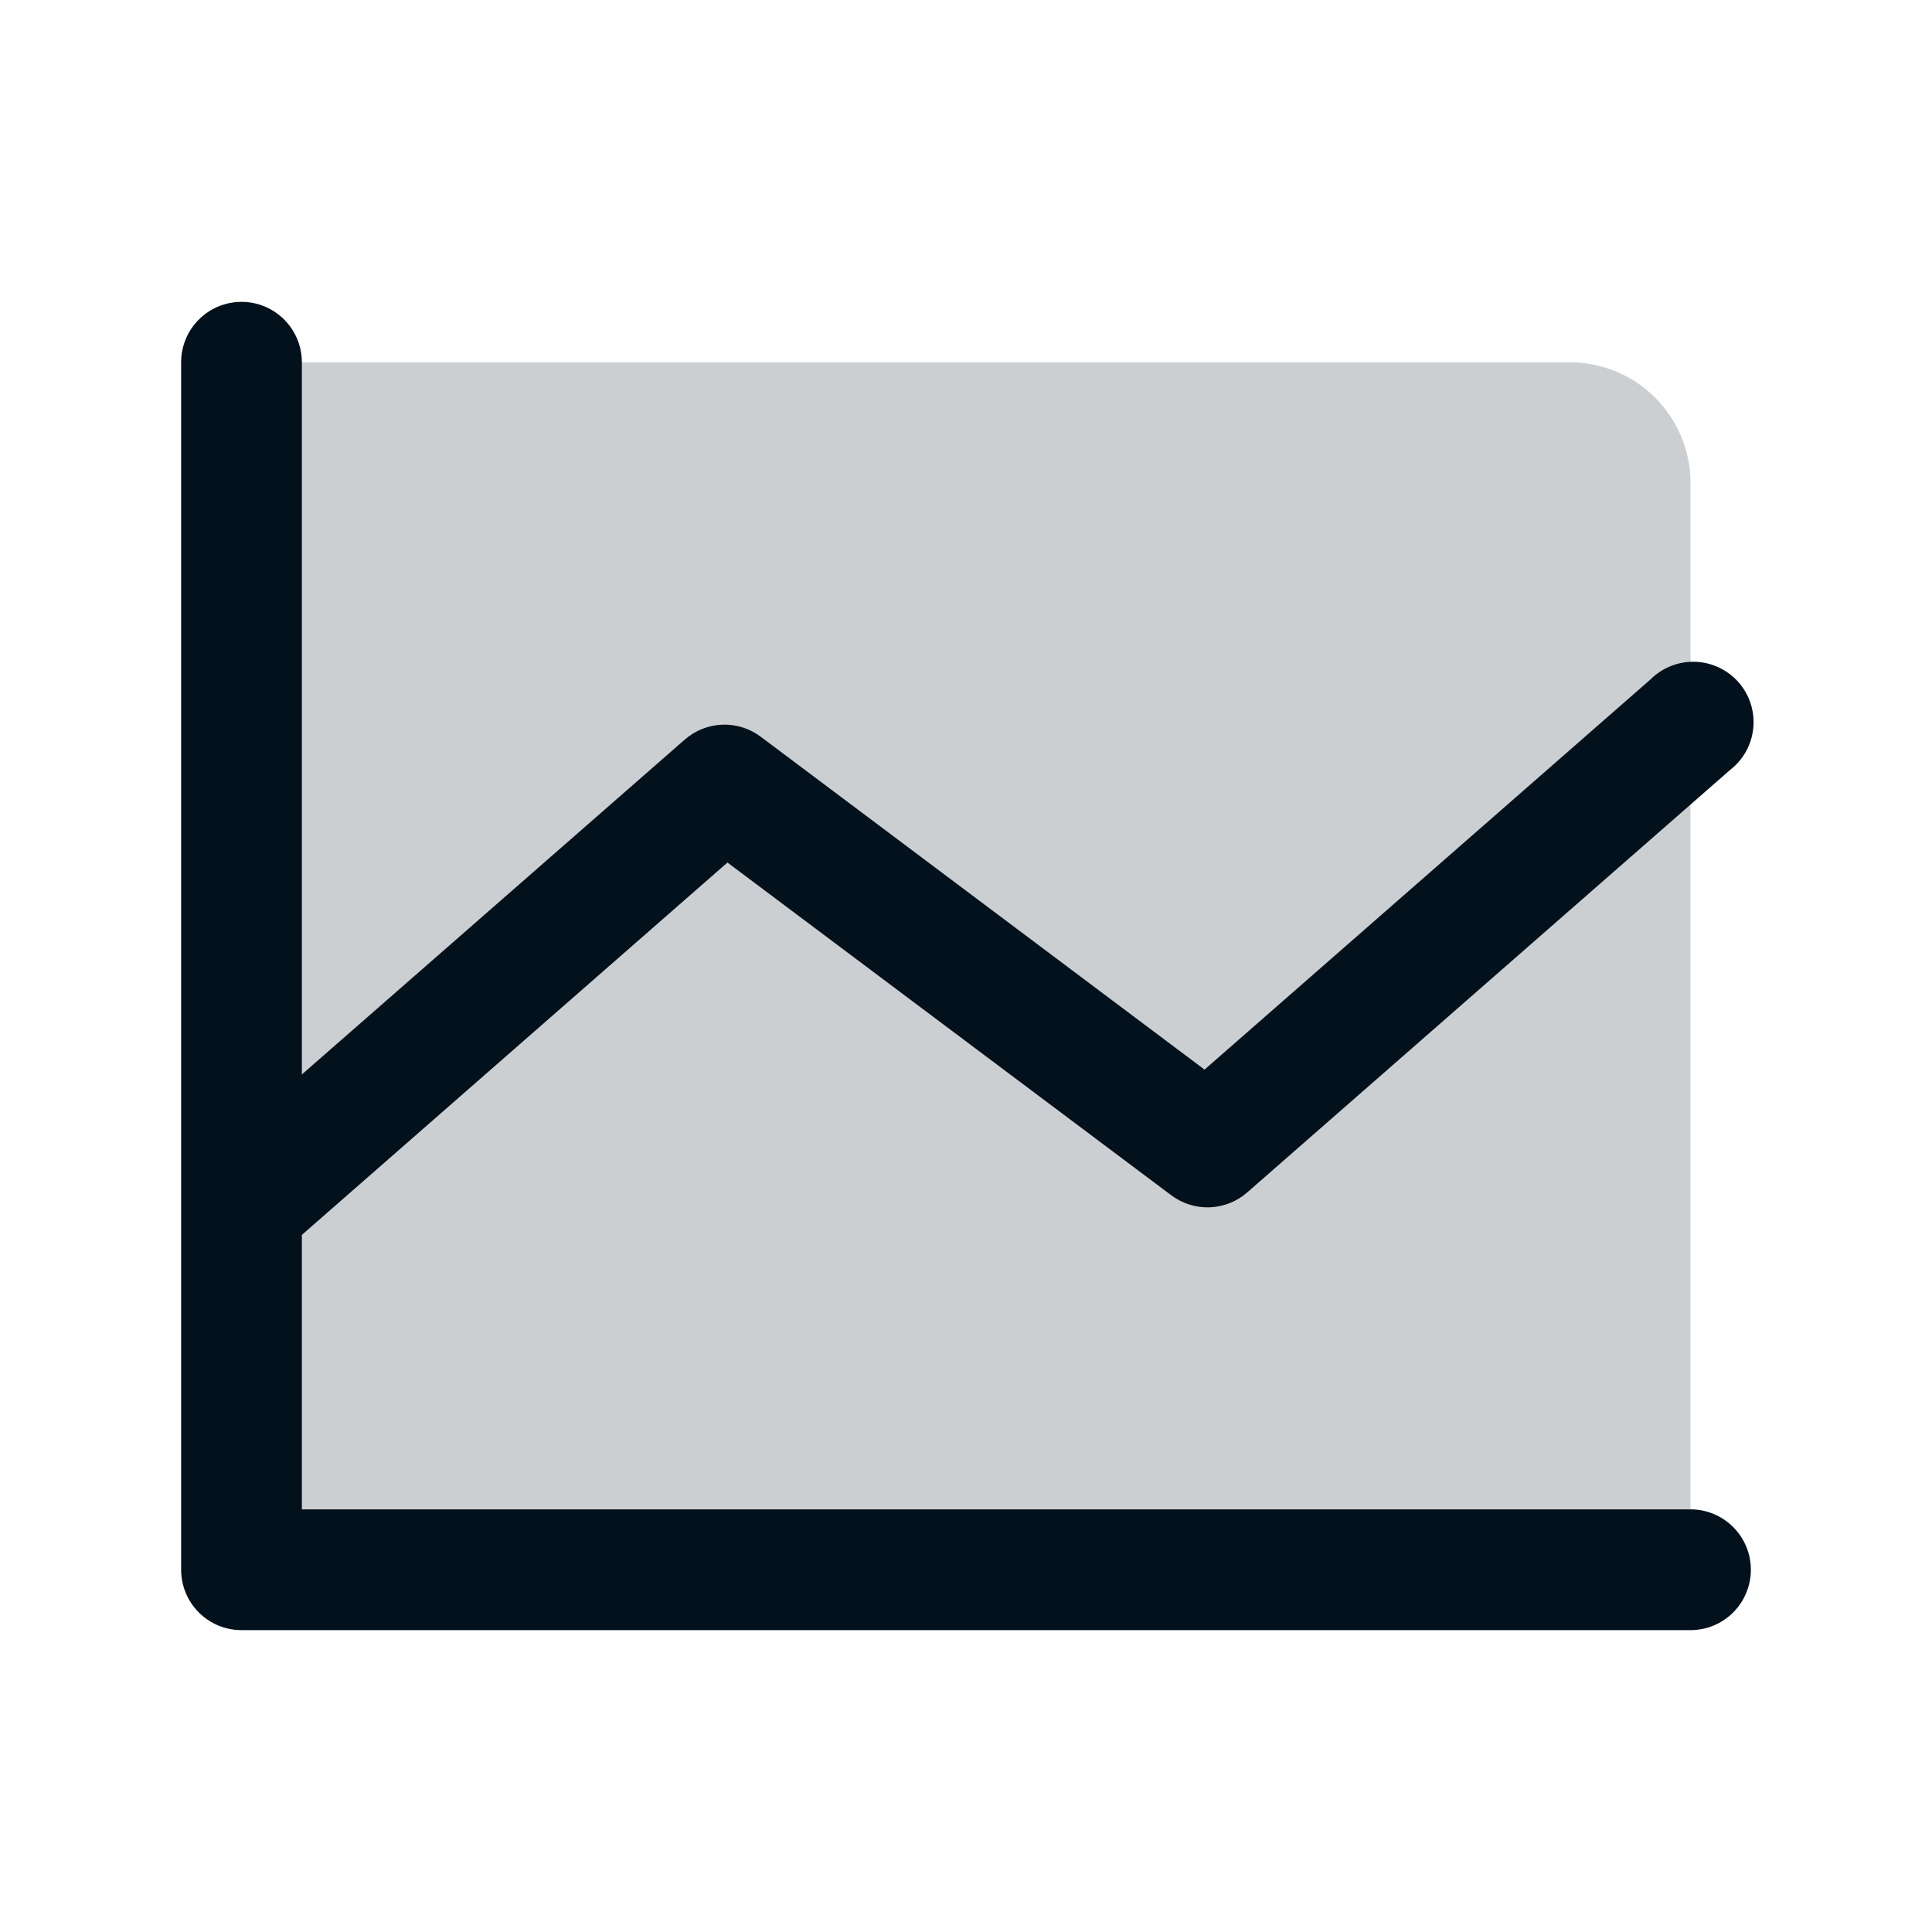 <svg width="45" height="45" viewBox="0 0 45 45" fill="none" xmlns="http://www.w3.org/2000/svg">
<path opacity="0.2" d="M39.375 11.25V36.562H5.625V8.438H36.562C37.308 8.438 38.024 8.734 38.551 9.261C39.079 9.789 39.375 10.504 39.375 11.25Z" fill="#03111C"/>
<path d="M40.781 36.562C40.781 36.935 40.633 37.293 40.369 37.557C40.106 37.821 39.748 37.969 39.375 37.969H5.625C5.252 37.969 4.894 37.821 4.631 37.557C4.367 37.293 4.219 36.935 4.219 36.562V8.438C4.219 8.065 4.367 7.707 4.631 7.443C4.894 7.179 5.252 7.031 5.625 7.031C5.998 7.031 6.356 7.179 6.619 7.443C6.883 7.707 7.031 8.065 7.031 8.438V25.026L15.949 17.227C16.191 17.014 16.5 16.892 16.822 16.879C17.144 16.867 17.461 16.966 17.719 17.16L28.056 24.913L38.449 15.82C38.585 15.685 38.747 15.58 38.926 15.51C39.104 15.44 39.295 15.408 39.487 15.414C39.679 15.421 39.867 15.467 40.04 15.549C40.213 15.631 40.368 15.748 40.495 15.892C40.621 16.036 40.717 16.204 40.776 16.387C40.835 16.569 40.856 16.762 40.838 16.952C40.82 17.143 40.763 17.328 40.671 17.497C40.578 17.665 40.453 17.812 40.301 17.93L29.051 27.773C28.809 27.986 28.5 28.108 28.178 28.121C27.856 28.133 27.539 28.034 27.281 27.84L16.944 20.09L7.031 28.763V35.156H39.375C39.748 35.156 40.106 35.304 40.369 35.568C40.633 35.832 40.781 36.19 40.781 36.562Z" fill="#03111C"/>
</svg>
